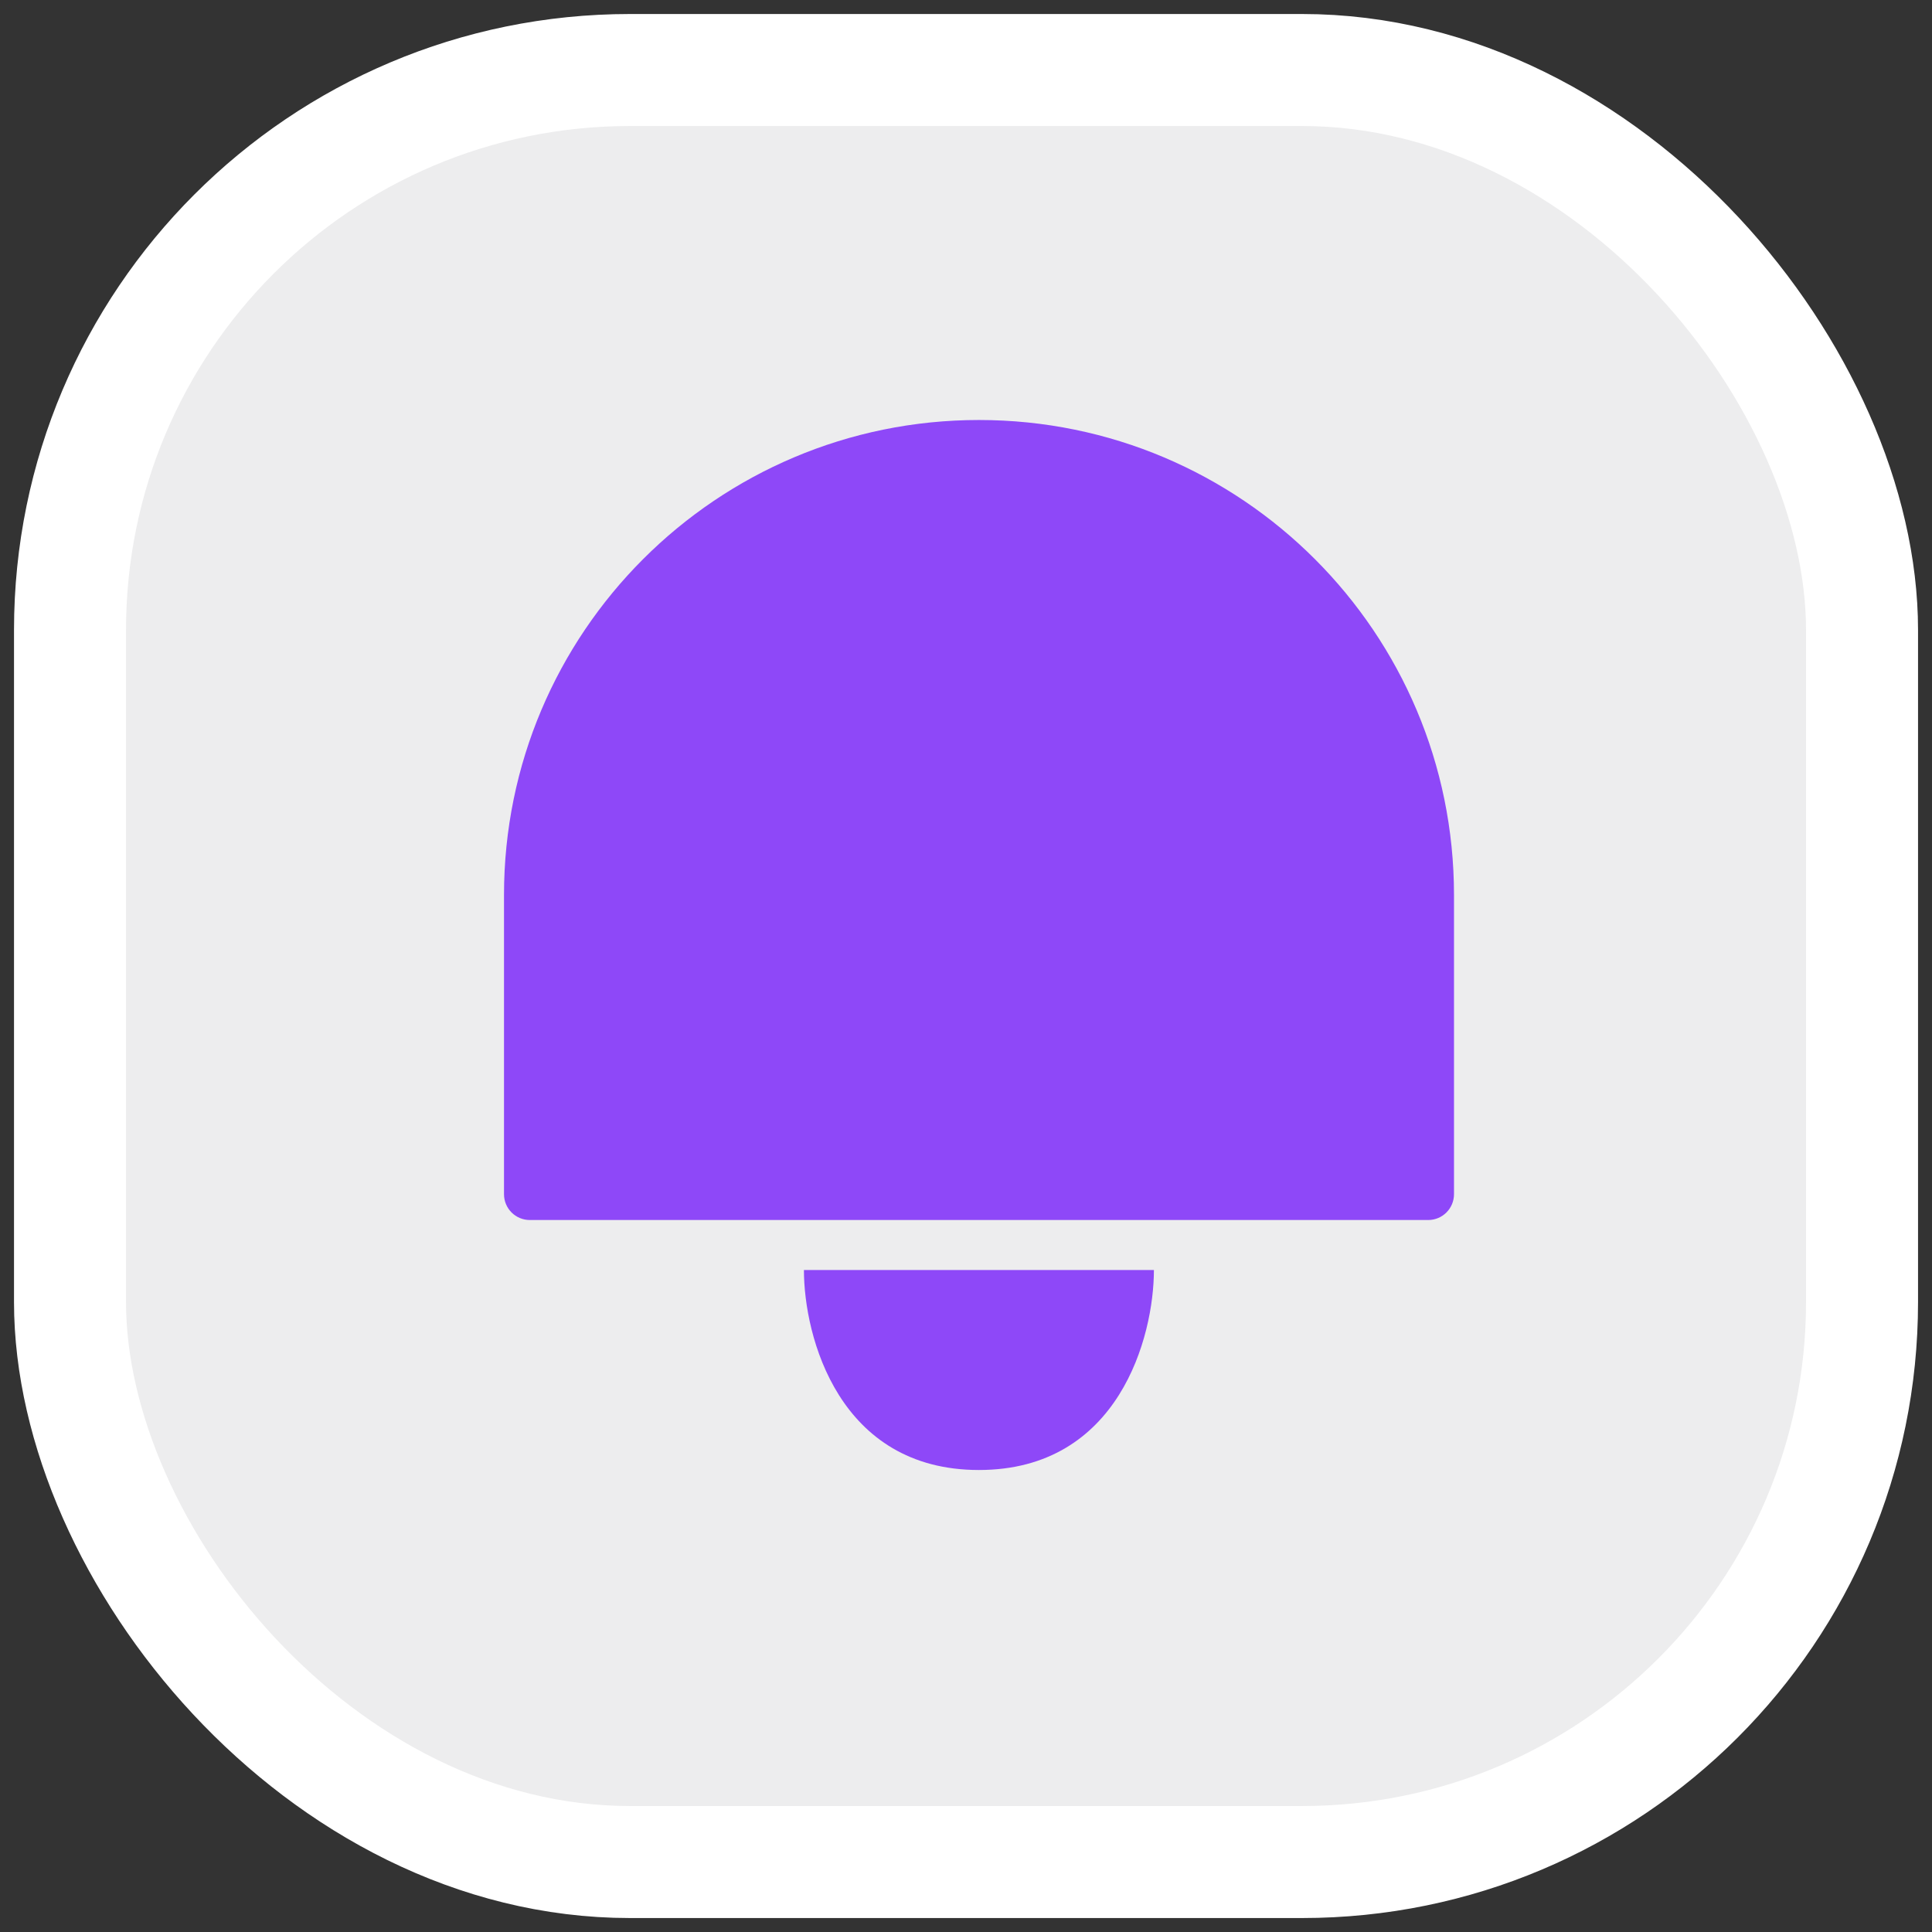 <svg width="46" height="46" viewBox="0 0 46 46" fill="none" xmlns="http://www.w3.org/2000/svg">
<rect x="0" y="0" width="46" height="46" fill="#333333" stroke="none"/>
<rect x="1.667" y="1.667" width="42.667" height="42.667" rx="13.333" fill="#EDEDEE"/>
<rect x="1.667" y="1.667" width="42.667" height="42.667" rx="13.333" stroke="white" stroke-width="2.667"/>
<path d="M23.307 35C19.974 35 19.141 31.826 19.141 30.238H27.474C27.474 31.826 26.641 35 23.307 35Z" fill="#8E48F8"/>
<path d="M12 21.309C12 15.063 17.063 10 23.309 10C29.556 10 34.619 15.063 34.619 21.309V28.433C34.619 28.773 34.344 29.048 34.005 29.048H12.614C12.275 29.048 12 28.773 12 28.433V21.309Z" fill="#8E48F8"/>
</svg>
